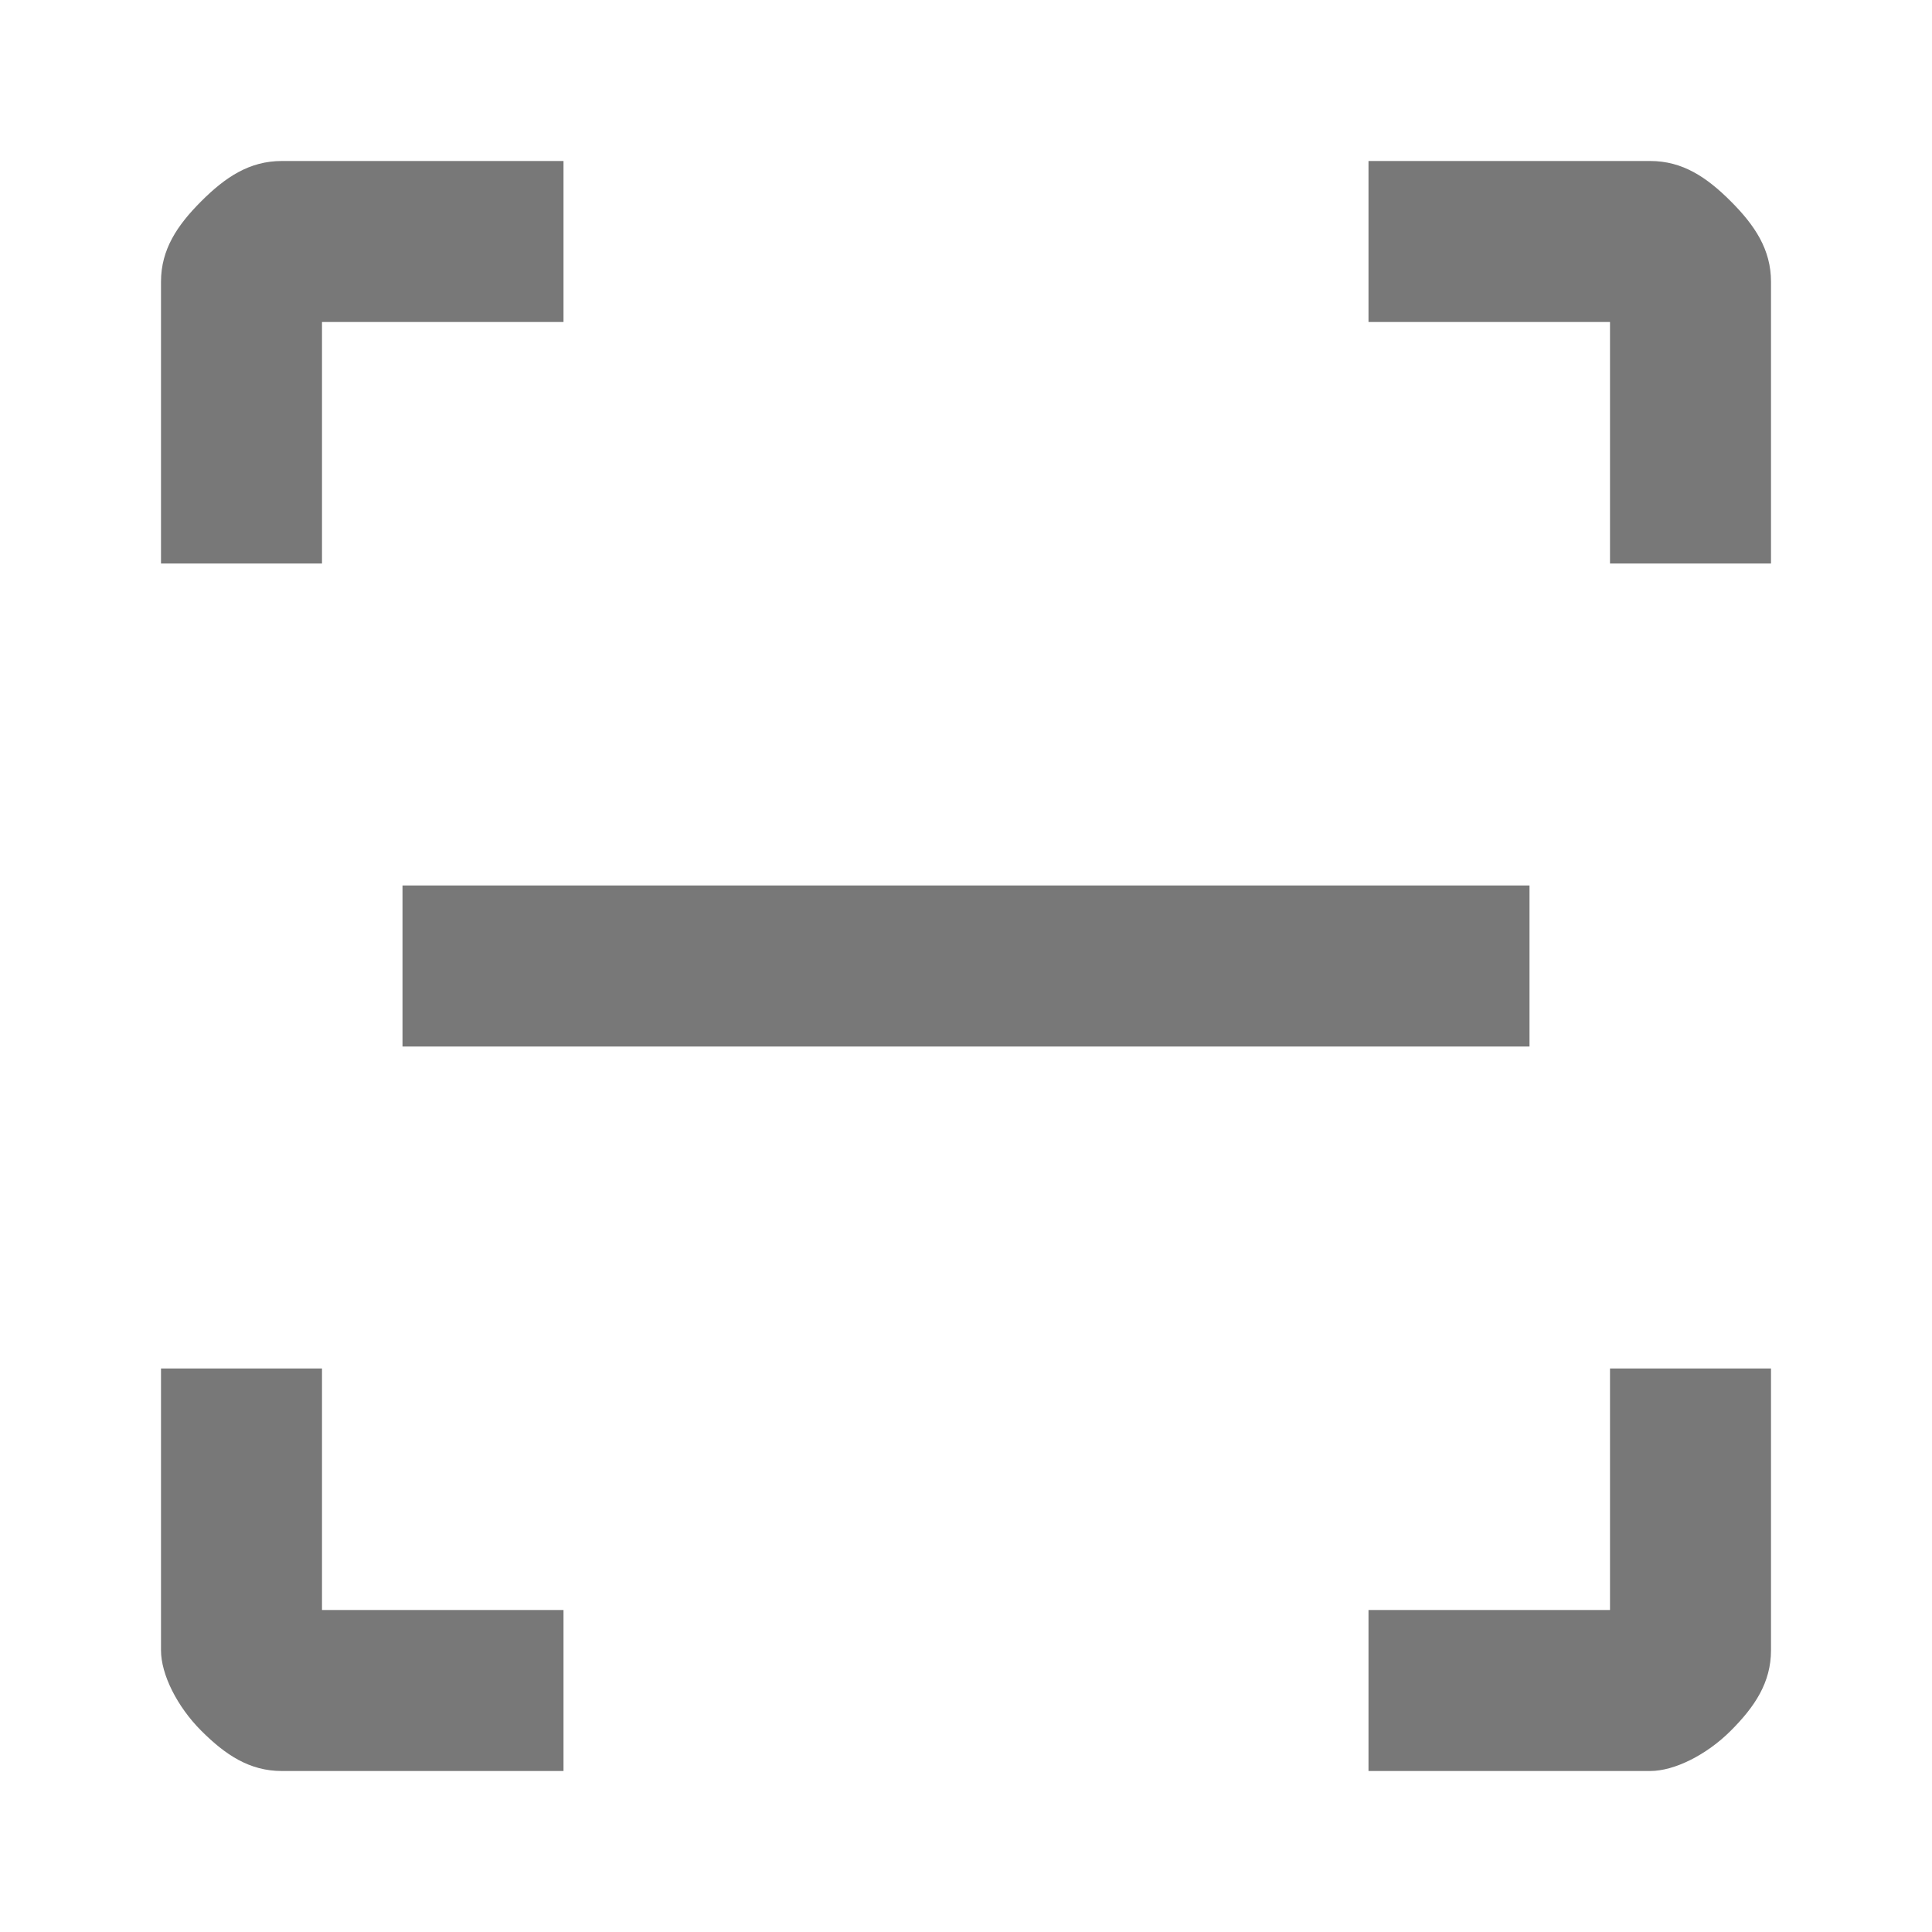 <svg width="24" height="24" viewBox="0 0 24 24" fill="none" xmlns="http://www.w3.org/2000/svg">
<path d="M17 22V20H20V17H22V20.5C22 20.9 21.8 21.2 21.5 21.5C21.2 21.8 20.8 22 20.5 22H17ZM7 22H3.5C3.1 22 2.8 21.8 2.5 21.5C2.2 21.2 2 20.8 2 20.5V17H4V20H7V22ZM17 2H20.5C20.9 2 21.2 2.2 21.5 2.5C21.8 2.8 22 3.1 22 3.5V7H20V4H17V2ZM7 2V4H4V7H2V3.5C2 3.1 2.2 2.8 2.5 2.5C2.8 2.2 3.1 2 3.5 2H7ZM19 11H5V13H19V11Z" fill="#1E1E1E" fill-opacity="0.6"/>
</svg>

